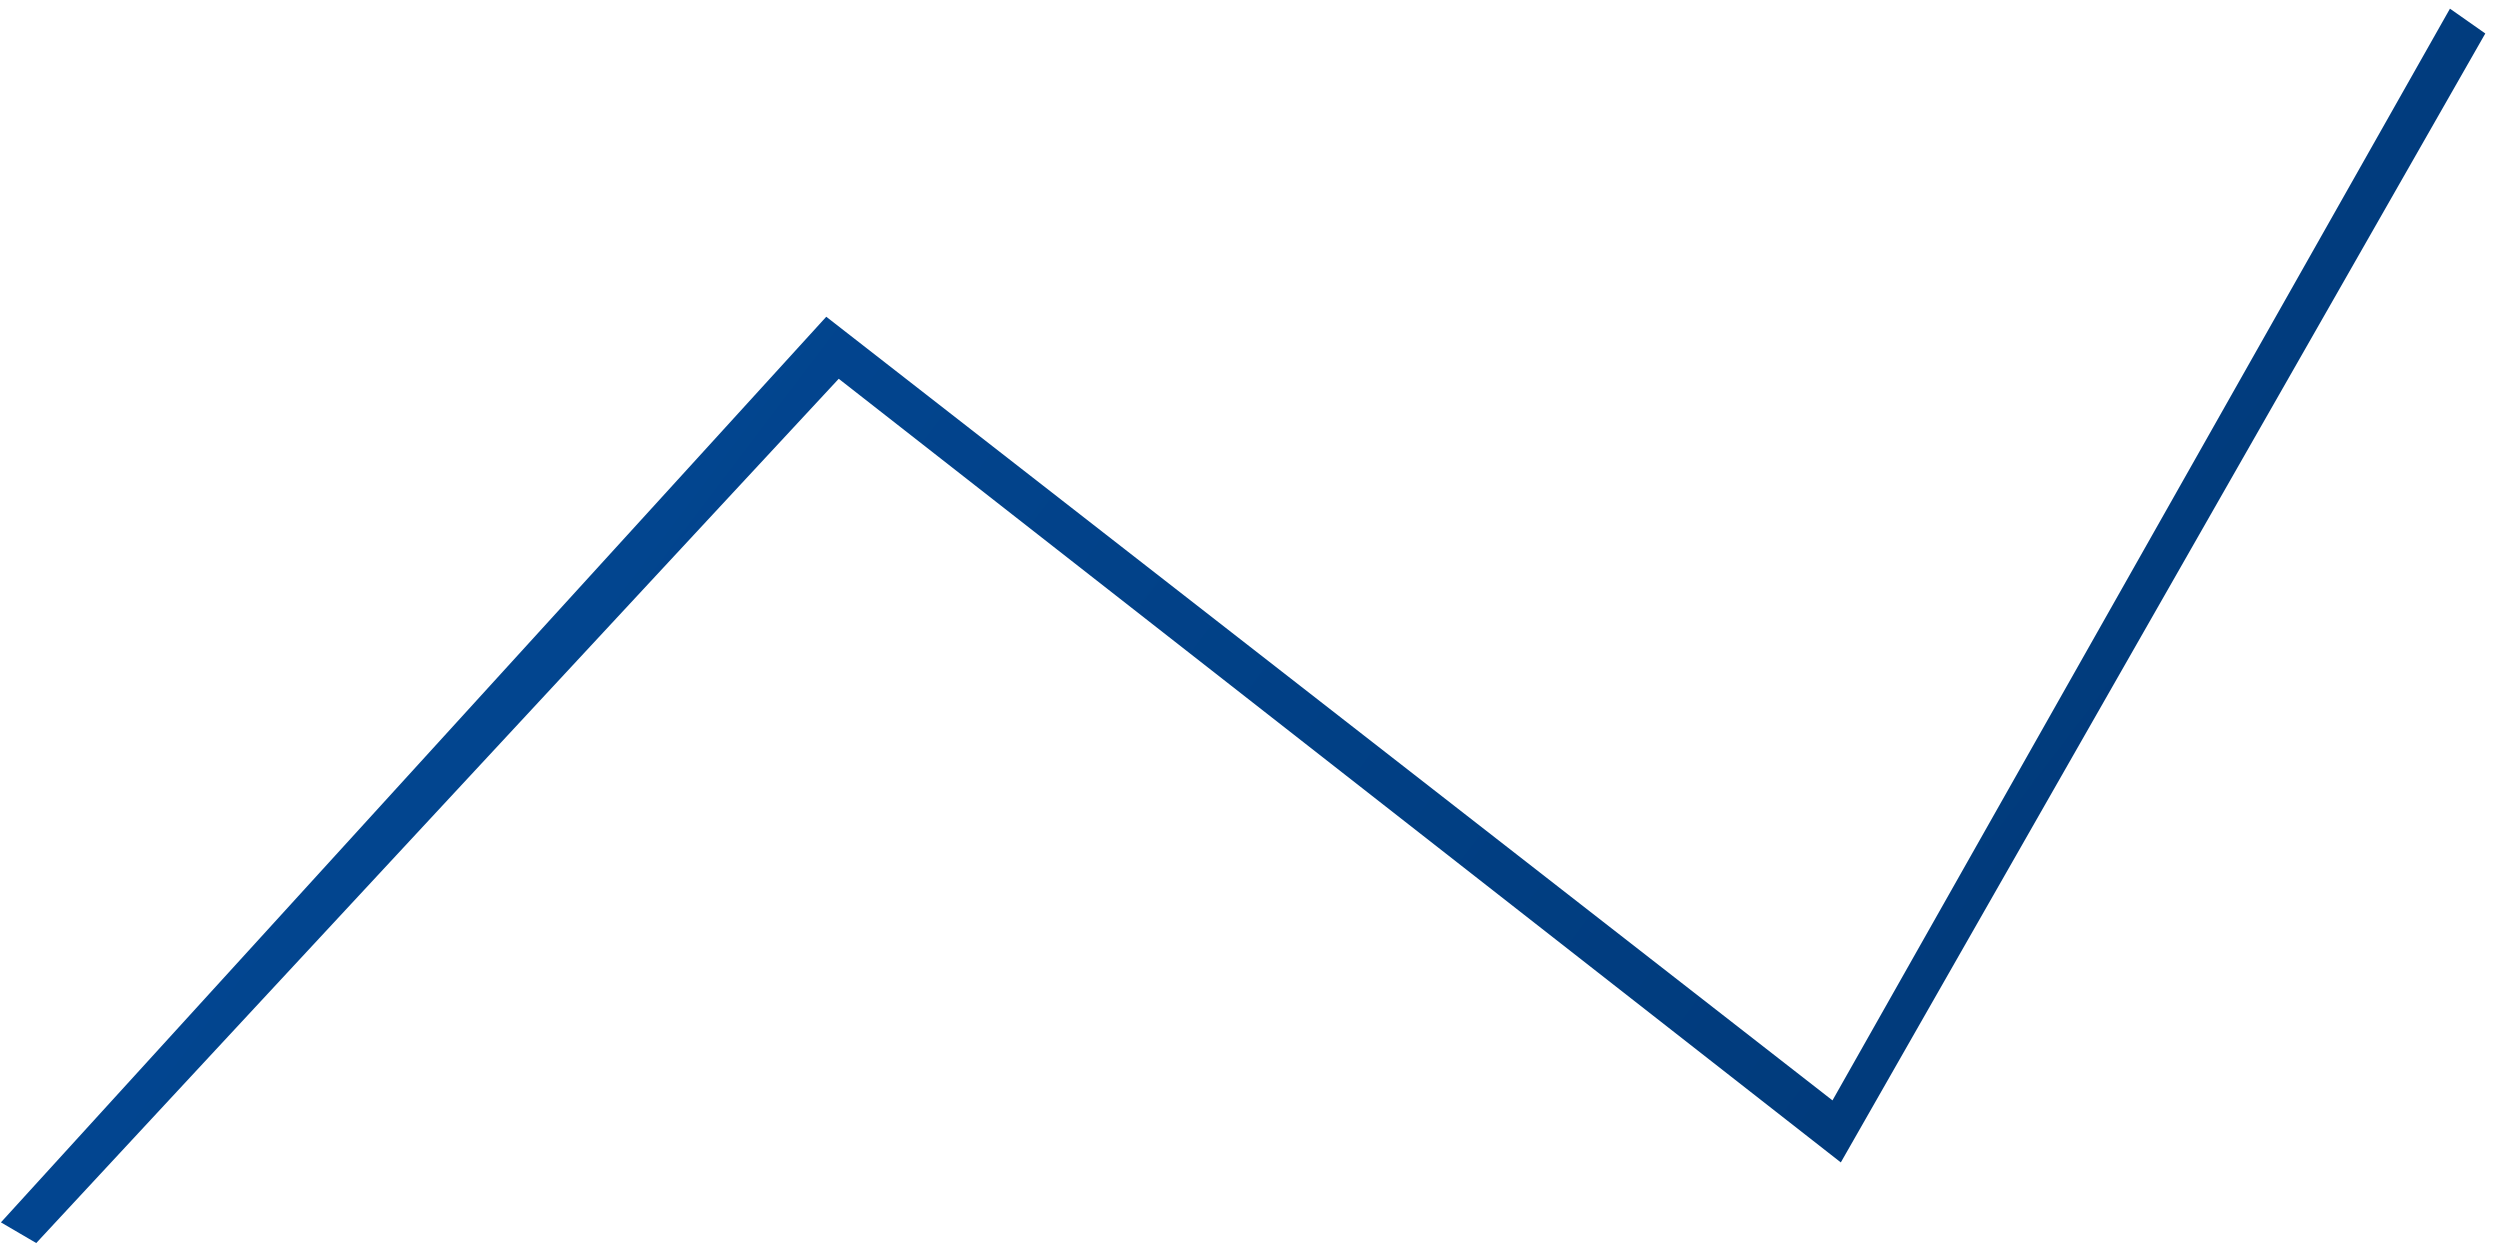 <svg width="160" height="80" viewBox="0 0 160 80" fill="none" xmlns="http://www.w3.org/2000/svg">
<path d="M2.32 79.555L0.059 78.232L52.881 20.272L117.279 70.425L156.797 0.555L159.059 2.143L117.812 74.395L53.679 24.242L2.32 79.555Z" fill="url(#paint0_linear)"/>
<defs>
<linearGradient id="paint0_linear" x1="159.059" y1="76.907" x2="20.02" y2="-28.574" gradientUnits="userSpaceOnUse">
<stop stop-color="#003774"/>
<stop offset="1" stop-color="#034B9B"/>
</linearGradient>
</defs>
</svg>
